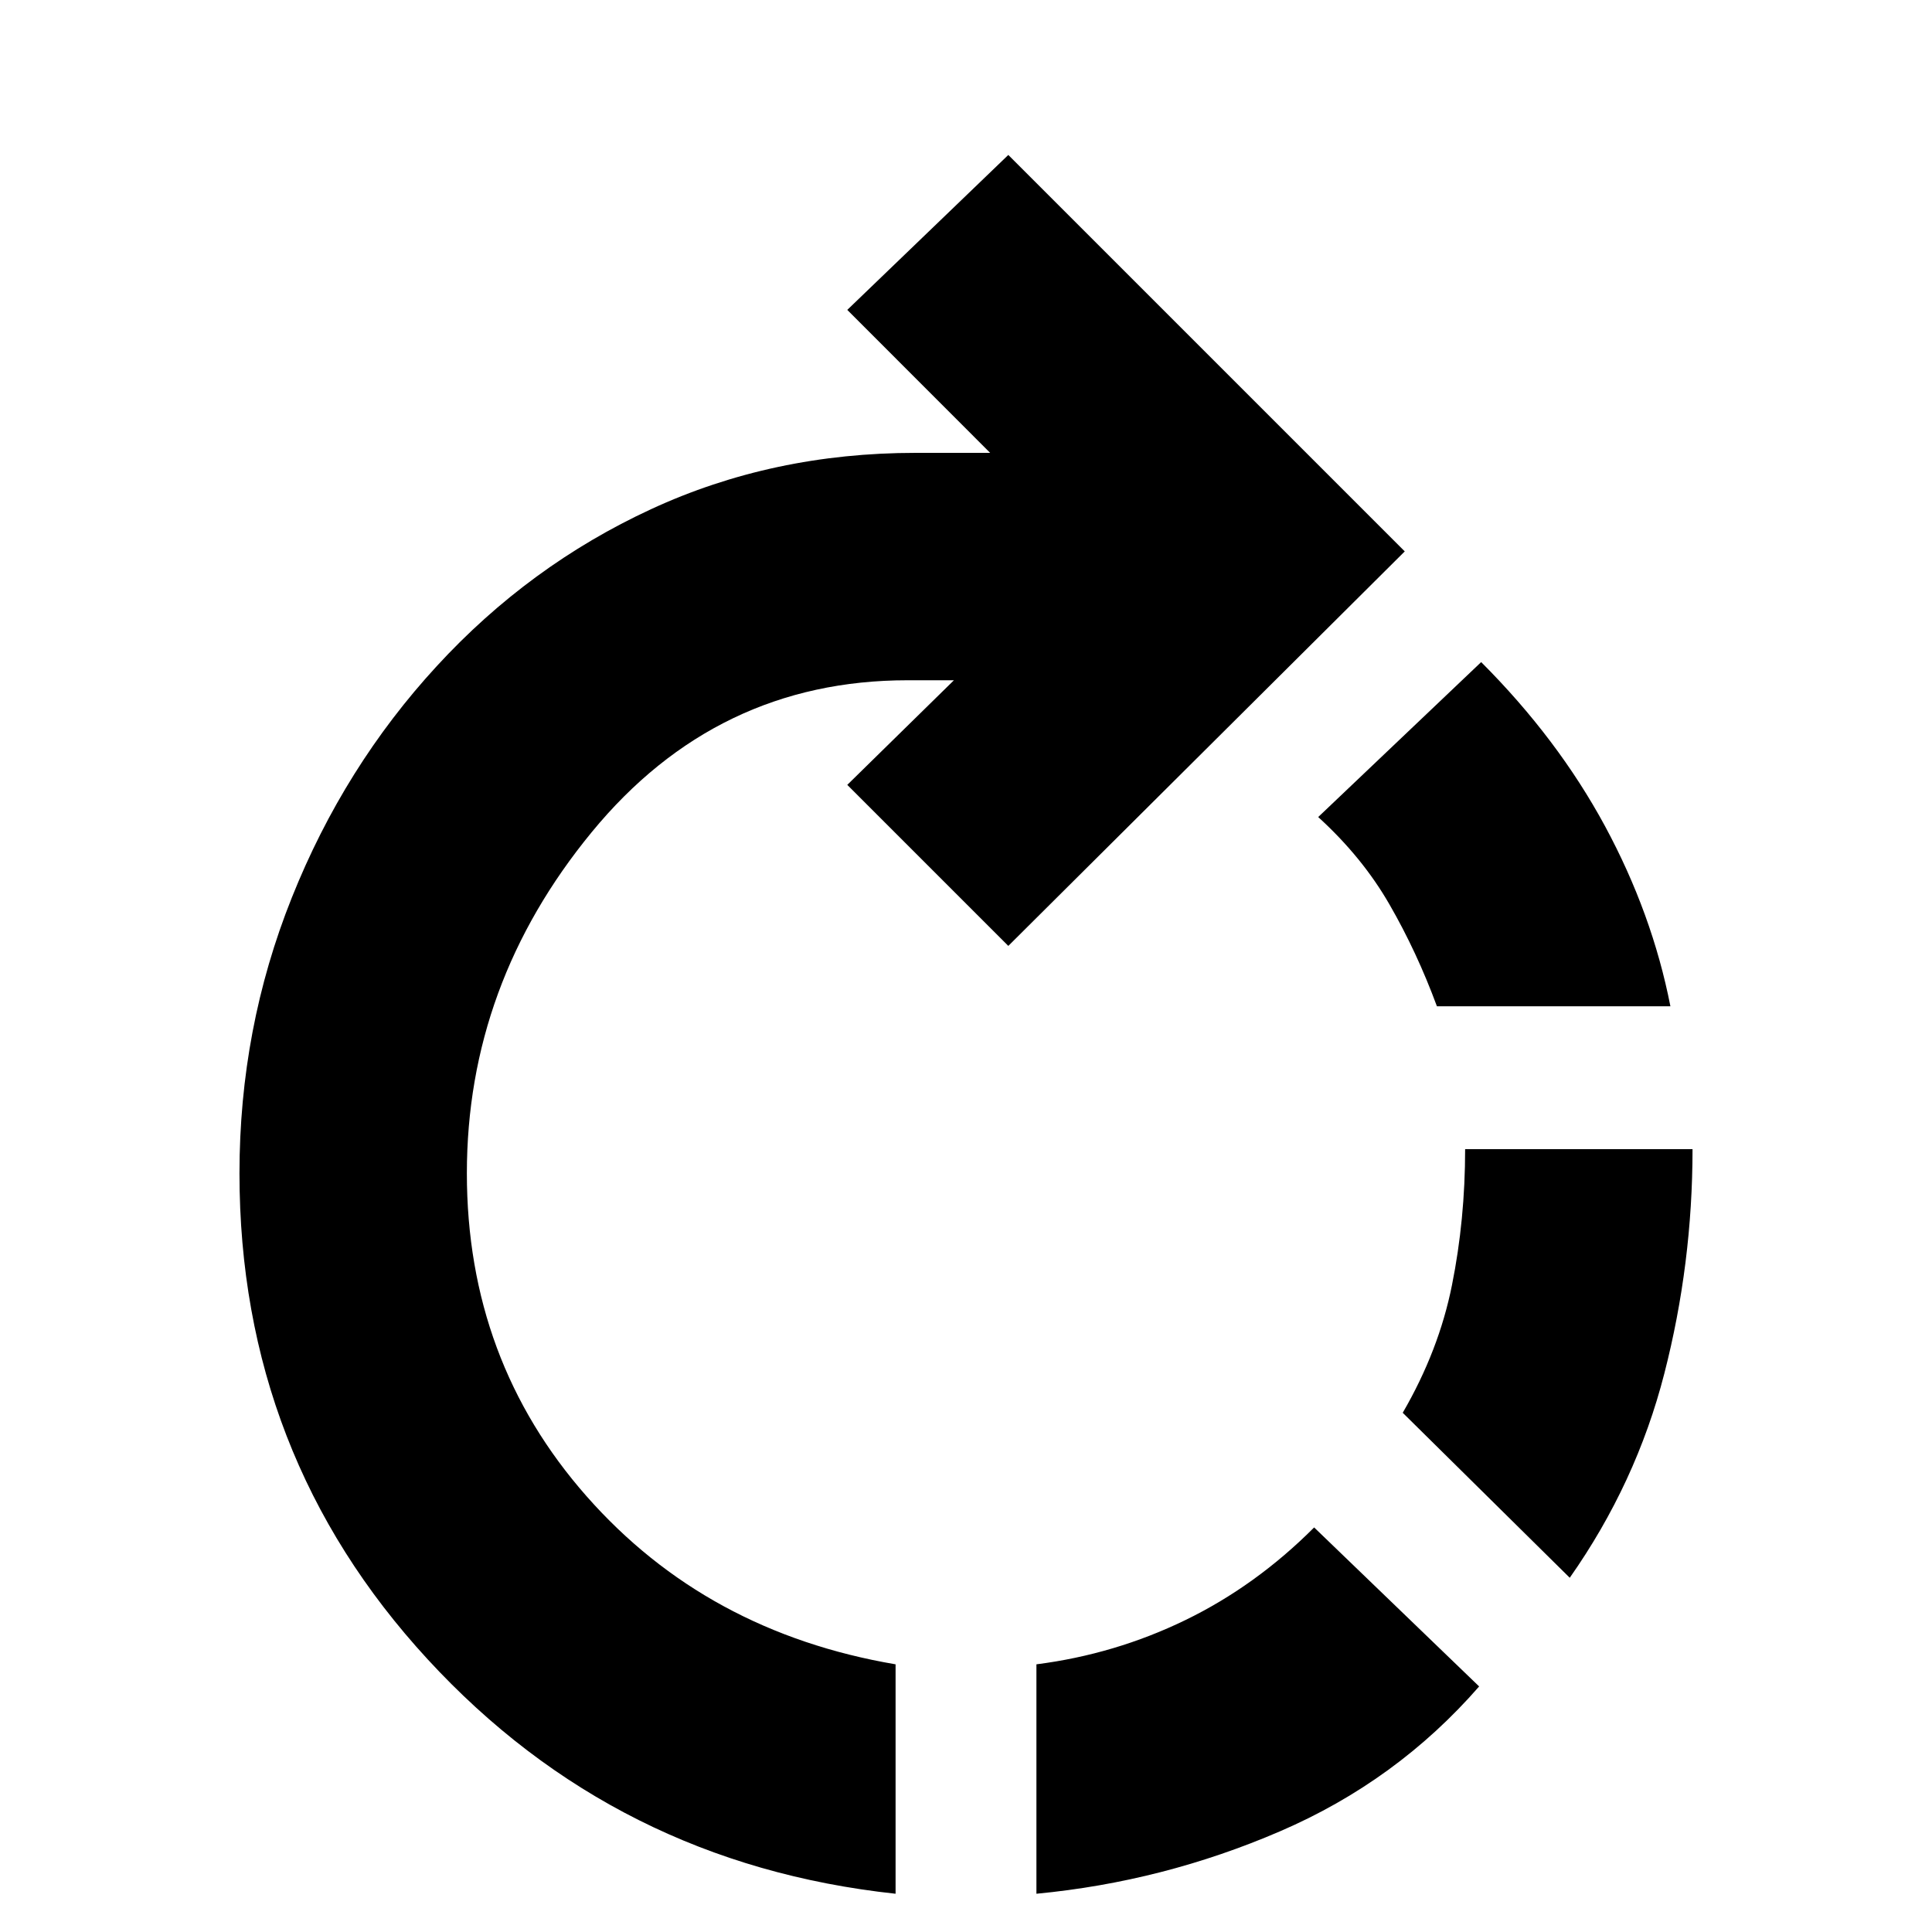 <svg xmlns="http://www.w3.org/2000/svg" height="20" width="20"><path d="M10.729 19.604v-2.375q.813-.104 1.542-.458.729-.354 1.333-.959l1.708 1.646q-.854.98-2.062 1.5-1.208.521-2.521.646Zm-1.458 0q-2.896-.312-4.844-2.427-1.948-2.115-1.948-5.031 0-1.5.542-2.854.541-1.354 1.5-2.396.958-1.042 2.219-1.625Q8 4.688 9.479 4.688h.771l-1.479-1.48 1.667-1.604 4.104 4.104-4.104 4.084-1.667-1.667 1.104-1.083h-.479q-1.979 0-3.271 1.573-1.292 1.573-1.292 3.531 0 1.937 1.24 3.344 1.239 1.406 3.198 1.739Zm6.979-3.271-1.729-1.708q.375-.646.51-1.323.136-.677.136-1.406h2.354q0 1.187-.292 2.323-.291 1.135-.979 2.114Zm1.042-5.916h-2.417q-.208-.563-.49-1.052-.281-.49-.739-.907l1.687-1.604q.792.792 1.282 1.698.489.906.677 1.865Z"/></svg>